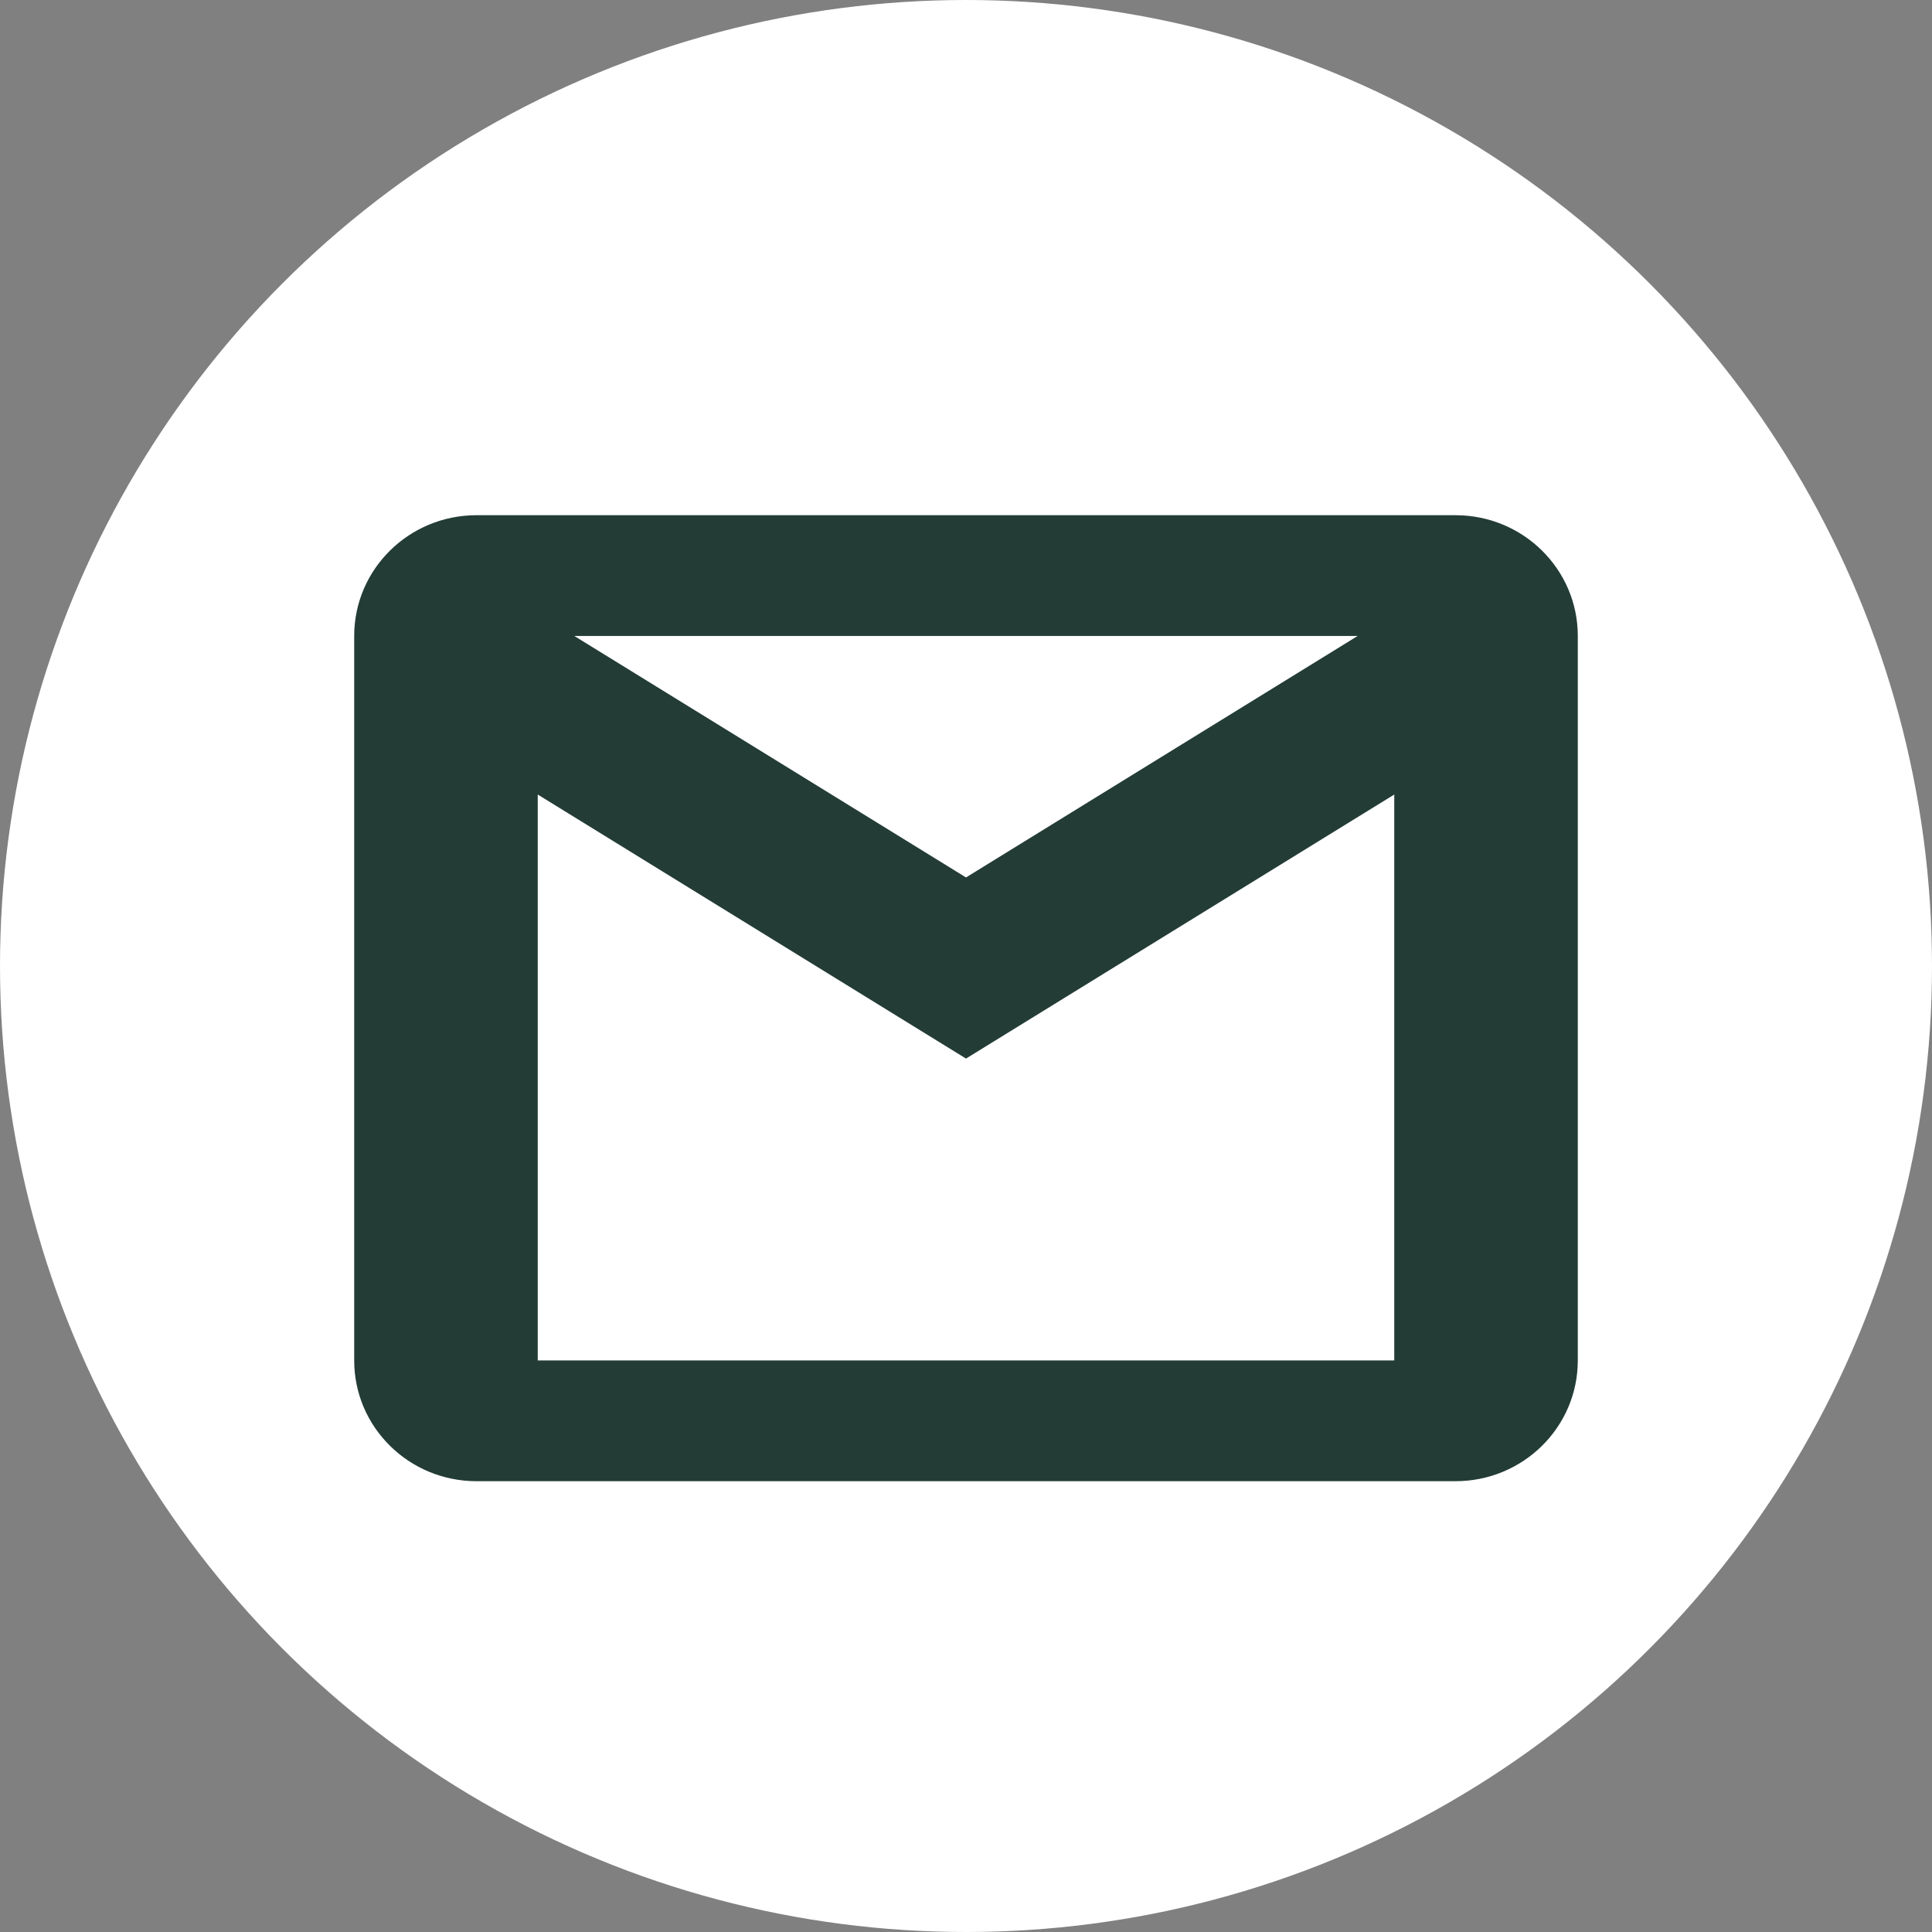 <svg width="60" height="60" viewBox="0 0 60 60" fill="none" xmlns="http://www.w3.org/2000/svg">
<rect x="0" y="0" width="60" height="60" fill="#808080" stroke="none"/>
<circle cx="30" cy="30" r="30" fill="white"/>
<path d="M14.8 16C12.7 16 11 17.678 11 19.75V42.25C11 44.322 12.7 46 14.8 46H45.2C47.3 46 49 44.322 49 42.25V19.75C49 17.678 47.3 16 45.2 16H14.8ZM17.835 19.75H42.164L30 27.25L17.835 19.75ZM16.7 24.675L30 32.875L43.3 24.675V42.25H16.7V24.675Z" fill="#233C36"/>
</svg>
